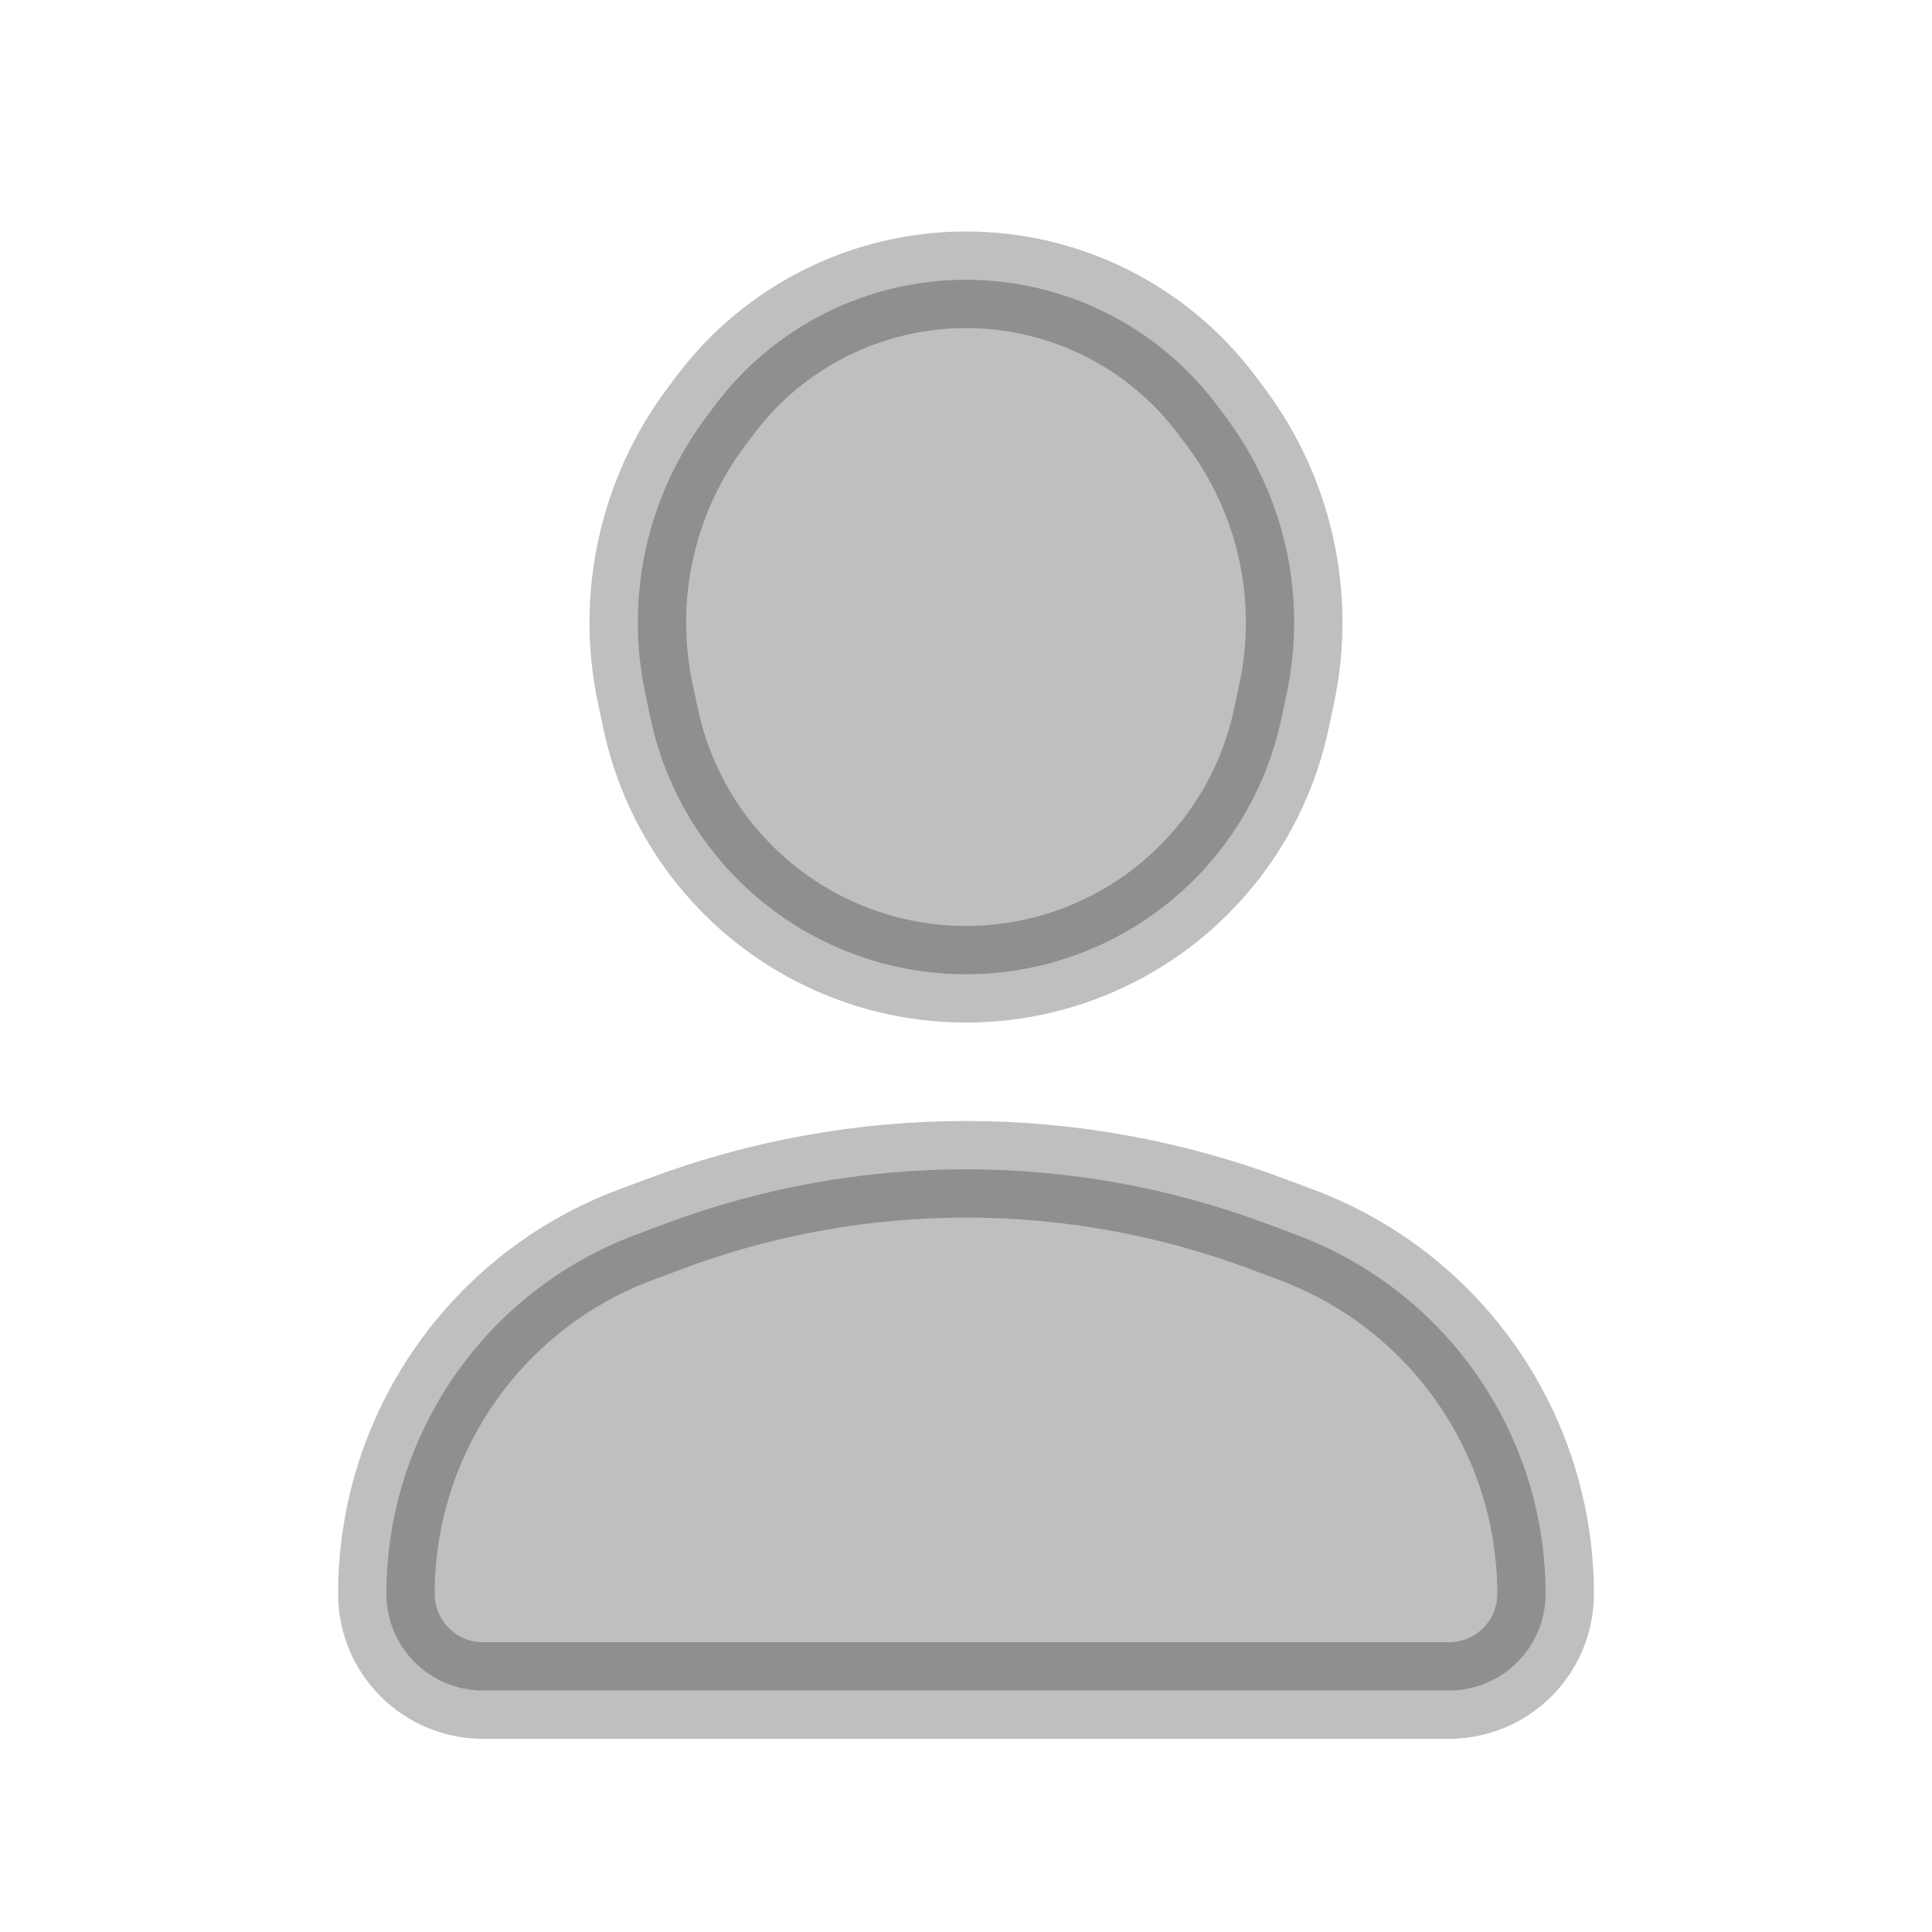 <svg viewBox="0 0 80 80" fill="none">
  <path opacity="0.25" d="M60 70L20 70C17.791 70 16 68.209 16 66C16 59.384 20.105 53.462 26.3 51.139L27.53 50.678C35.57 47.665 44.43 47.665 52.47 50.678L53.7 51.139C59.895 53.462 64 59.384 64 66C64 68.209 62.209 70 60 70Z" fill="currentColor" stroke="currentColor" stroke-width="4" stroke-linecap="square" stroke-linejoin="round" />
  <path opacity="0.25" d="M33.901 38.867C37.729 40.834 42.271 40.834 46.099 38.867C49.661 37.037 52.214 33.704 53.052 29.788L53.275 28.742C54.132 24.738 53.217 20.558 50.764 17.277L50.405 16.797C47.953 13.516 44.096 11.585 40 11.585C35.904 11.585 32.047 13.516 29.595 16.797L29.236 17.277C26.783 20.558 25.868 24.738 26.725 28.742L26.948 29.788C27.786 33.704 30.339 37.037 33.901 38.867Z" fill="currentColor" stroke="currentColor" stroke-width="4" stroke-linecap="square" stroke-linejoin="round" />
</svg>